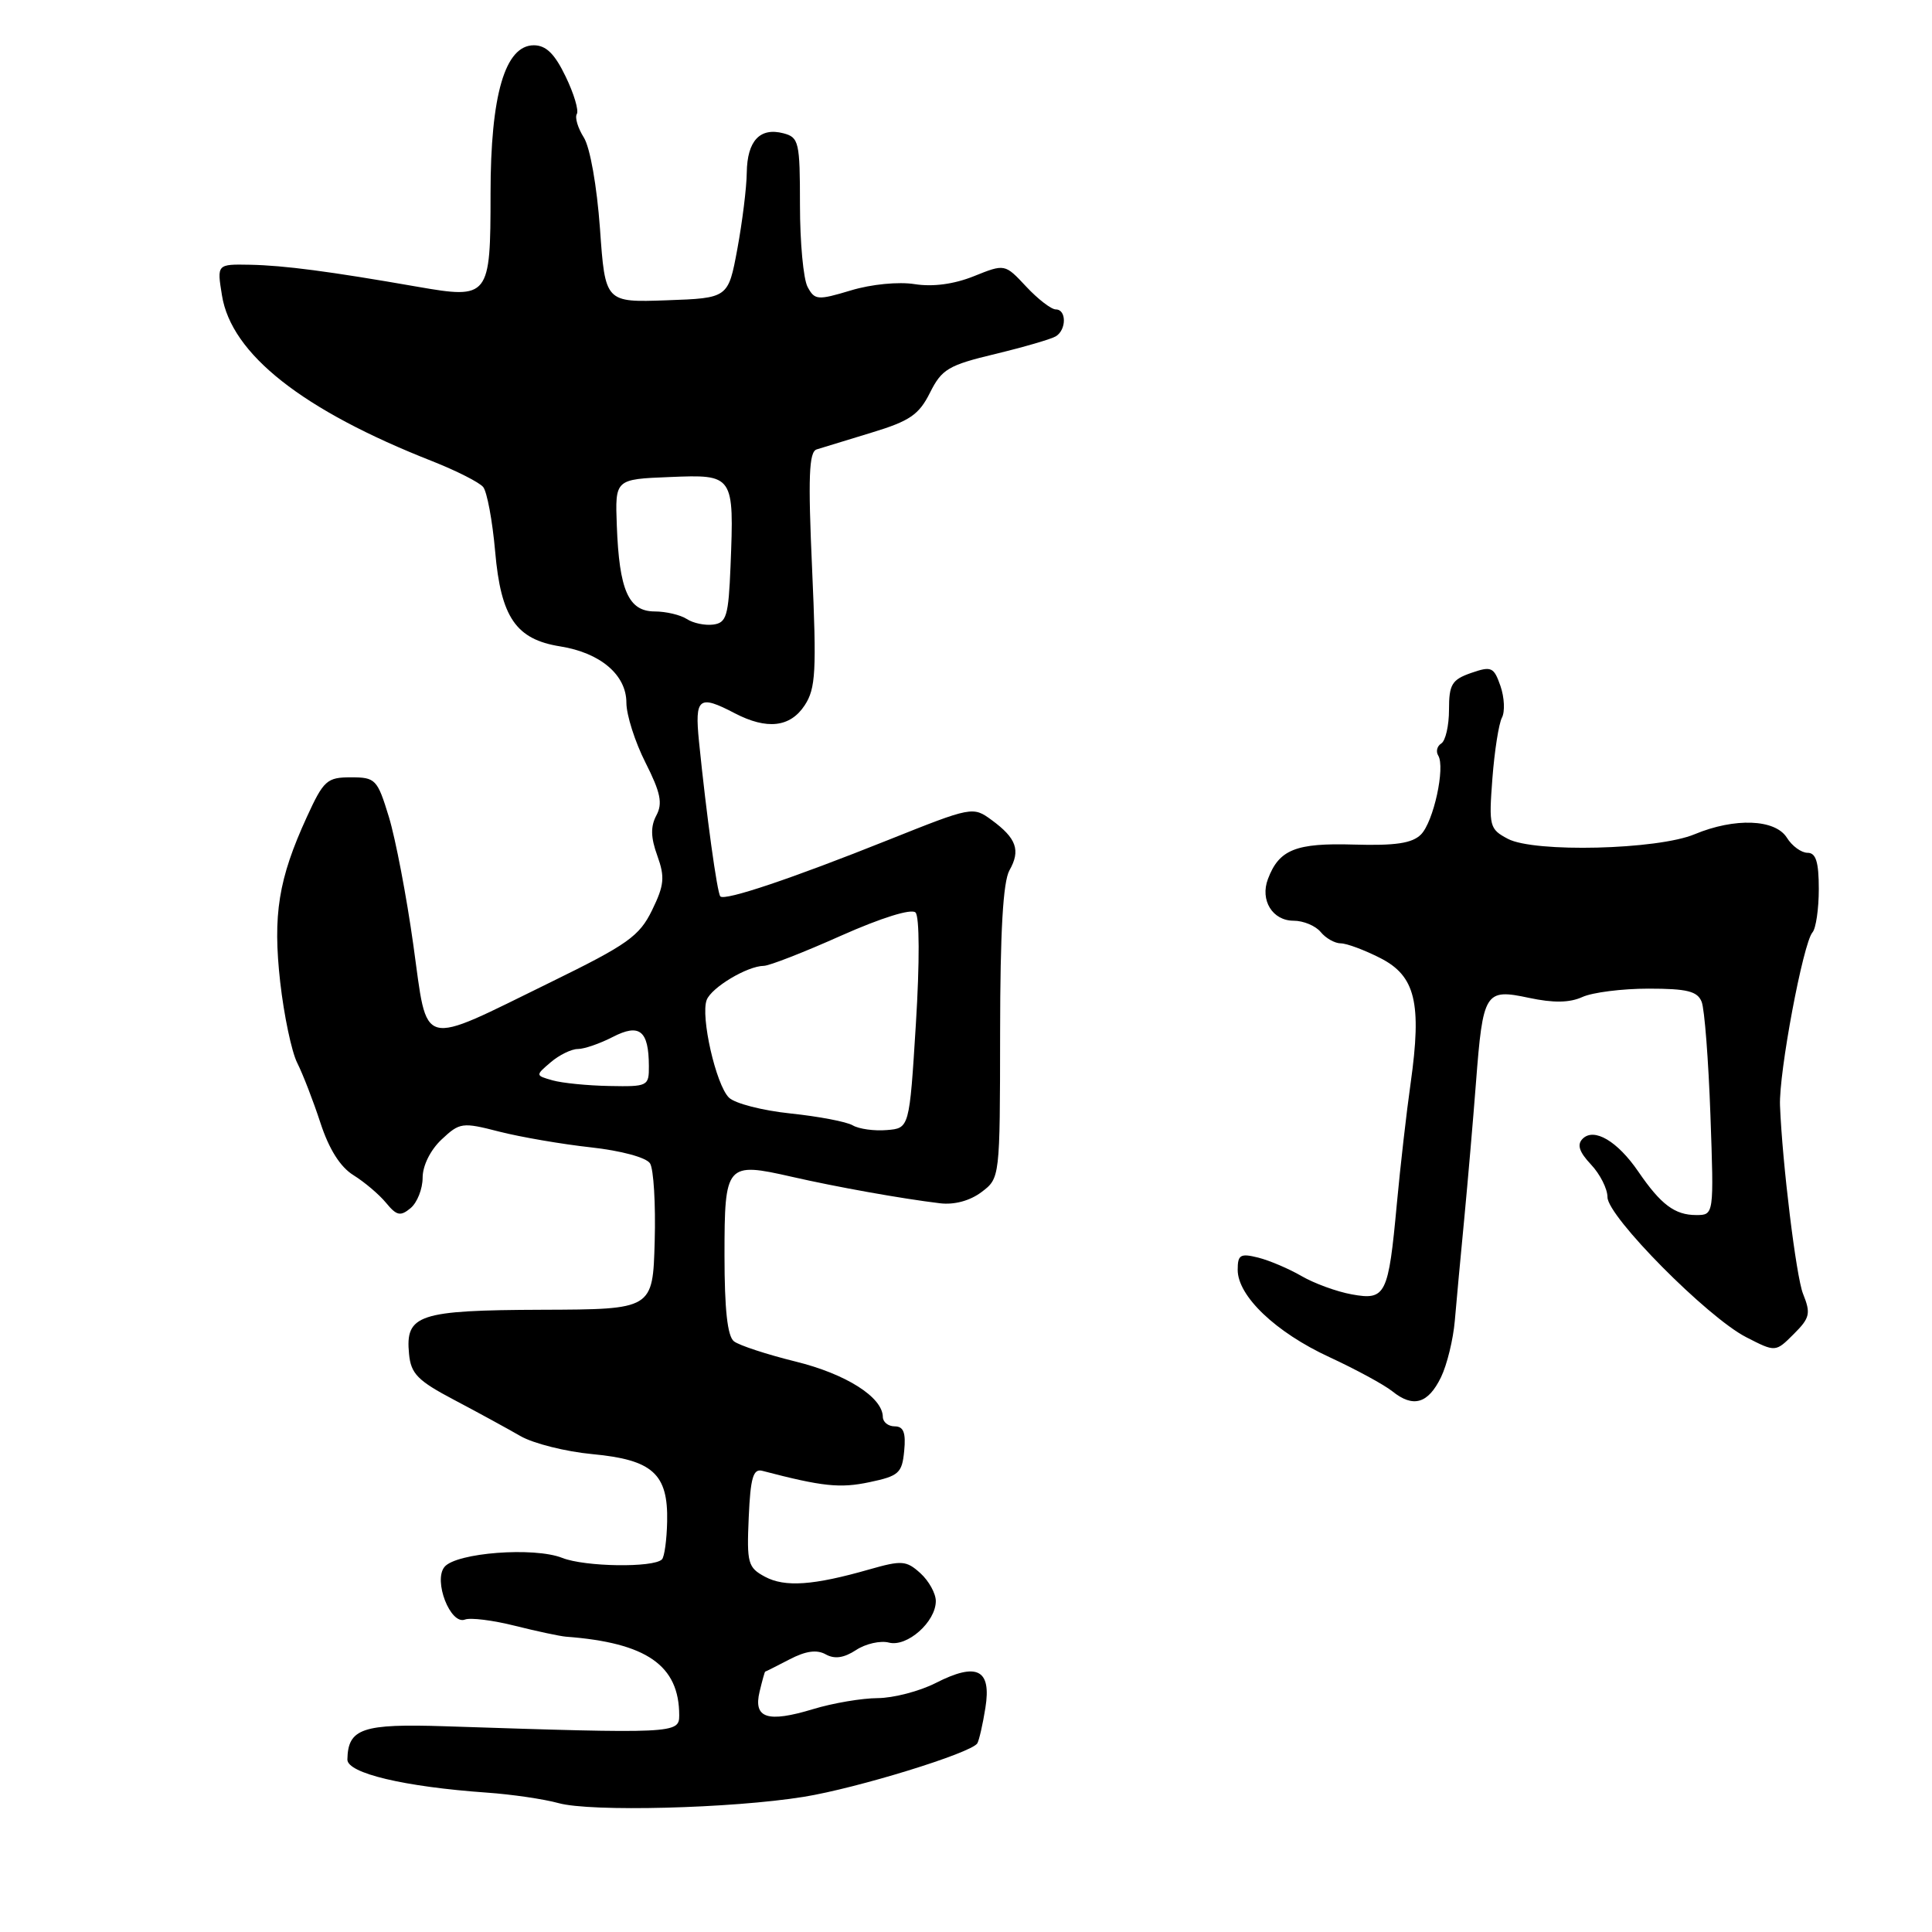<?xml version="1.0" encoding="UTF-8" standalone="no"?>
<!DOCTYPE svg PUBLIC "-//W3C//DTD SVG 1.1//EN" "http://www.w3.org/Graphics/SVG/1.1/DTD/svg11.dtd" >
<svg xmlns="http://www.w3.org/2000/svg" xmlns:xlink="http://www.w3.org/1999/xlink" version="1.1" viewBox="0 0 256 256">
 <g >
 <path fill="currentColor"
d=" M 106.50 238.09 C 113.56 236.95 128.70 232.29 129.50 231.00 C 129.73 230.62 130.22 228.51 130.57 226.30 C 131.39 221.19 129.45 220.22 123.98 223.01 C 121.84 224.10 118.37 225.00 116.29 225.01 C 114.21 225.02 110.35 225.67 107.73 226.47 C 101.69 228.30 99.80 227.68 100.65 224.15 C 101.00 222.69 101.33 221.50 101.39 221.50 C 101.45 221.50 102.90 220.77 104.61 219.88 C 106.76 218.76 108.23 218.55 109.41 219.21 C 110.59 219.87 111.82 219.69 113.43 218.64 C 114.70 217.80 116.66 217.36 117.78 217.65 C 120.19 218.28 124.00 214.91 124.00 212.15 C 124.00 211.14 123.08 209.48 121.96 208.46 C 120.09 206.77 119.49 206.73 115.21 207.95 C 107.78 210.08 104.01 210.34 101.37 208.93 C 99.10 207.71 98.94 207.14 99.21 201.06 C 99.44 195.81 99.80 194.58 101.00 194.89 C 108.99 196.98 111.30 197.22 115.19 196.40 C 119.10 195.58 119.53 195.20 119.81 192.25 C 120.05 189.84 119.72 189.00 118.56 189.00 C 117.70 189.00 116.99 188.44 116.98 187.75 C 116.95 185.13 112.09 182.05 105.41 180.41 C 101.61 179.47 97.94 178.27 97.25 177.73 C 96.39 177.06 96.00 173.49 96.00 166.35 C 96.00 154.20 96.22 153.95 104.92 155.93 C 110.83 157.28 119.48 158.83 124.55 159.44 C 126.45 159.67 128.52 159.11 130.05 157.96 C 132.50 156.11 132.50 156.11 132.52 136.81 C 132.53 123.41 132.91 116.83 133.76 115.32 C 135.26 112.67 134.69 111.07 131.40 108.66 C 128.92 106.84 128.79 106.87 117.70 111.30 C 104.87 116.43 96.06 119.39 95.45 118.78 C 95.03 118.36 93.61 108.05 92.62 98.25 C 92.04 92.45 92.59 92.01 97.36 94.51 C 101.63 96.73 104.71 96.38 106.63 93.45 C 108.09 91.22 108.21 88.96 107.61 75.43 C 107.06 63.20 107.19 59.88 108.21 59.55 C 108.92 59.33 112.20 58.32 115.50 57.32 C 120.55 55.79 121.77 54.95 123.23 52.03 C 124.79 48.91 125.67 48.39 131.89 46.90 C 135.70 45.98 139.31 44.93 139.91 44.56 C 141.33 43.68 141.32 41.00 139.90 41.00 C 139.30 41.00 137.53 39.64 135.98 37.98 C 133.15 34.95 133.15 34.95 129.04 36.60 C 126.40 37.66 123.60 38.03 121.20 37.65 C 119.07 37.31 115.45 37.66 112.75 38.48 C 108.33 39.81 107.95 39.77 107.01 38.02 C 106.45 36.98 106.00 32.10 106.00 27.18 C 106.00 18.81 105.86 18.20 103.80 17.66 C 100.69 16.85 99.01 18.66 98.95 22.87 C 98.93 24.87 98.36 29.42 97.70 33.00 C 96.49 39.50 96.49 39.50 88.34 39.79 C 80.19 40.08 80.19 40.08 79.50 30.29 C 79.09 24.65 78.19 19.54 77.36 18.22 C 76.57 16.97 76.15 15.57 76.43 15.11 C 76.72 14.65 76.05 12.41 74.95 10.14 C 73.50 7.12 72.35 6.00 70.73 6.00 C 66.92 6.01 65.00 12.58 65.00 25.64 C 65.00 39.42 64.82 39.65 55.29 37.99 C 43.66 35.96 37.66 35.17 33.12 35.08 C 28.74 35.00 28.74 35.00 29.41 39.13 C 30.65 46.92 40.07 54.35 57.30 61.12 C 60.48 62.38 63.51 63.91 64.02 64.53 C 64.53 65.14 65.25 68.99 65.61 73.07 C 66.37 81.81 68.37 84.72 74.23 85.65 C 79.56 86.50 83.00 89.43 83.00 93.11 C 83.00 94.73 84.14 98.31 85.53 101.05 C 87.53 105.01 87.83 106.45 86.97 108.05 C 86.19 109.52 86.22 110.97 87.10 113.39 C 88.12 116.23 88.02 117.29 86.40 120.61 C 84.72 124.05 83.17 125.15 73.00 130.13 C 55.34 138.77 56.72 139.14 54.77 125.22 C 53.87 118.77 52.41 111.14 51.53 108.25 C 50.00 103.25 49.76 103.00 46.49 103.00 C 43.33 103.00 42.88 103.40 40.66 108.25 C 36.89 116.48 36.13 121.21 37.13 130.15 C 37.63 134.55 38.64 139.36 39.38 140.83 C 40.12 142.30 41.51 145.88 42.46 148.79 C 43.60 152.28 45.09 154.64 46.84 155.72 C 48.30 156.63 50.25 158.28 51.16 159.39 C 52.56 161.09 53.06 161.20 54.41 160.08 C 55.28 159.35 56.00 157.54 56.00 156.05 C 56.00 154.46 57.03 152.38 58.51 150.99 C 60.92 148.73 61.24 148.68 66.17 149.95 C 69.00 150.67 74.46 151.61 78.29 152.03 C 82.29 152.47 85.63 153.37 86.13 154.15 C 86.61 154.89 86.89 159.55 86.75 164.50 C 86.50 173.50 86.50 173.50 71.84 173.55 C 55.43 173.61 53.69 174.19 54.20 179.41 C 54.45 182.04 55.35 182.95 60.19 185.50 C 63.32 187.15 67.27 189.31 68.97 190.29 C 70.67 191.27 74.96 192.35 78.50 192.68 C 86.48 193.43 88.54 195.29 88.40 201.62 C 88.35 204.04 88.04 206.30 87.71 206.63 C 86.58 207.75 77.51 207.62 74.50 206.43 C 70.77 204.95 60.46 205.74 58.90 207.62 C 57.39 209.44 59.68 215.34 61.61 214.60 C 62.33 214.32 65.31 214.69 68.21 215.42 C 71.12 216.15 74.17 216.80 75.00 216.87 C 85.68 217.67 90.00 220.67 90.00 227.30 C 90.00 229.71 89.41 229.74 59.00 228.74 C 48.01 228.38 46.11 229.02 46.03 233.14 C 46.00 234.96 53.57 236.76 64.50 237.53 C 67.80 237.76 72.08 238.39 74.00 238.92 C 78.26 240.11 96.92 239.63 106.50 238.09 Z  M 190.94 182.49 C 191.74 180.84 192.56 177.47 192.77 175.00 C 192.98 172.53 193.54 166.45 194.02 161.50 C 194.49 156.55 195.19 148.45 195.57 143.50 C 196.50 131.41 196.77 130.98 202.59 132.22 C 205.84 132.91 207.97 132.88 209.67 132.11 C 211.00 131.50 214.95 131.00 218.44 131.00 C 223.55 131.00 224.92 131.34 225.48 132.75 C 225.86 133.71 226.38 140.46 226.64 147.75 C 227.11 161.00 227.11 161.00 224.75 161.00 C 221.92 161.00 220.07 159.61 217.09 155.25 C 214.32 151.20 211.22 149.38 209.71 150.89 C 208.93 151.67 209.25 152.64 210.81 154.30 C 212.02 155.58 213.00 157.53 213.00 158.63 C 213.00 161.19 226.24 174.56 231.39 177.19 C 235.27 179.18 235.27 179.18 237.68 176.77 C 239.83 174.63 239.96 174.04 238.91 171.43 C 238.00 169.17 236.16 154.09 235.86 146.50 C 235.69 142.18 238.92 124.96 240.16 123.55 C 240.62 123.03 241.00 120.44 241.00 117.80 C 241.00 114.21 240.62 113.00 239.51 113.00 C 238.69 113.00 237.45 112.10 236.77 111.00 C 235.22 108.53 229.86 108.33 224.55 110.54 C 219.63 112.60 203.29 113.00 199.80 111.15 C 197.36 109.86 197.27 109.49 197.75 103.15 C 198.03 99.49 198.60 95.86 199.02 95.08 C 199.43 94.29 199.34 92.41 198.82 90.90 C 197.94 88.38 197.62 88.24 194.93 89.17 C 192.38 90.06 192.00 90.69 192.00 94.04 C 192.00 96.15 191.54 98.16 190.98 98.51 C 190.42 98.86 190.24 99.57 190.57 100.11 C 191.53 101.67 189.95 108.91 188.28 110.58 C 187.12 111.74 184.89 112.07 179.40 111.91 C 171.69 111.68 169.48 112.57 168.01 116.47 C 166.94 119.28 168.61 122.00 171.41 122.00 C 172.70 122.00 174.32 122.67 175.00 123.50 C 175.68 124.33 176.88 125.00 177.66 125.00 C 178.44 125.00 180.80 125.88 182.90 126.95 C 187.55 129.32 188.41 132.89 186.92 143.50 C 186.37 147.35 185.55 154.55 185.09 159.50 C 183.97 171.63 183.62 172.33 179.11 171.51 C 177.12 171.15 174.14 170.06 172.47 169.09 C 170.80 168.12 168.22 167.02 166.72 166.64 C 164.35 166.05 164.00 166.26 164.00 168.26 C 164.00 171.74 169.04 176.54 176.14 179.82 C 179.64 181.44 183.40 183.48 184.50 184.36 C 187.26 186.58 189.23 186.00 190.94 182.49 Z  M 113.00 149.12 C 112.17 148.63 108.46 147.93 104.74 147.54 C 101.02 147.15 97.35 146.21 96.58 145.43 C 94.86 143.72 92.81 134.67 93.64 132.50 C 94.28 130.84 99.01 128.01 101.20 127.98 C 101.92 127.98 106.53 126.18 111.45 123.98 C 116.80 121.60 120.77 120.37 121.31 120.91 C 121.84 121.44 121.87 127.45 121.36 135.66 C 120.50 149.50 120.50 149.50 117.50 149.74 C 115.85 149.88 113.83 149.60 113.00 149.12 Z  M 73.21 143.15 C 70.93 142.50 70.93 142.50 72.98 140.75 C 74.10 139.79 75.72 139.00 76.56 139.00 C 77.41 139.00 79.49 138.28 81.18 137.41 C 84.74 135.57 85.96 136.54 85.98 141.25 C 86.00 143.92 85.84 144.00 80.75 143.90 C 77.86 143.85 74.47 143.51 73.21 143.15 Z  M 91.00 82.02 C 90.17 81.48 88.25 81.02 86.73 81.02 C 83.27 81.00 82.05 78.21 81.73 69.63 C 81.50 63.50 81.50 63.50 88.72 63.21 C 97.24 62.86 97.28 62.91 96.80 75.01 C 96.53 81.63 96.27 82.53 94.50 82.76 C 93.40 82.90 91.83 82.57 91.00 82.02 Z "/>
</g>
</svg>